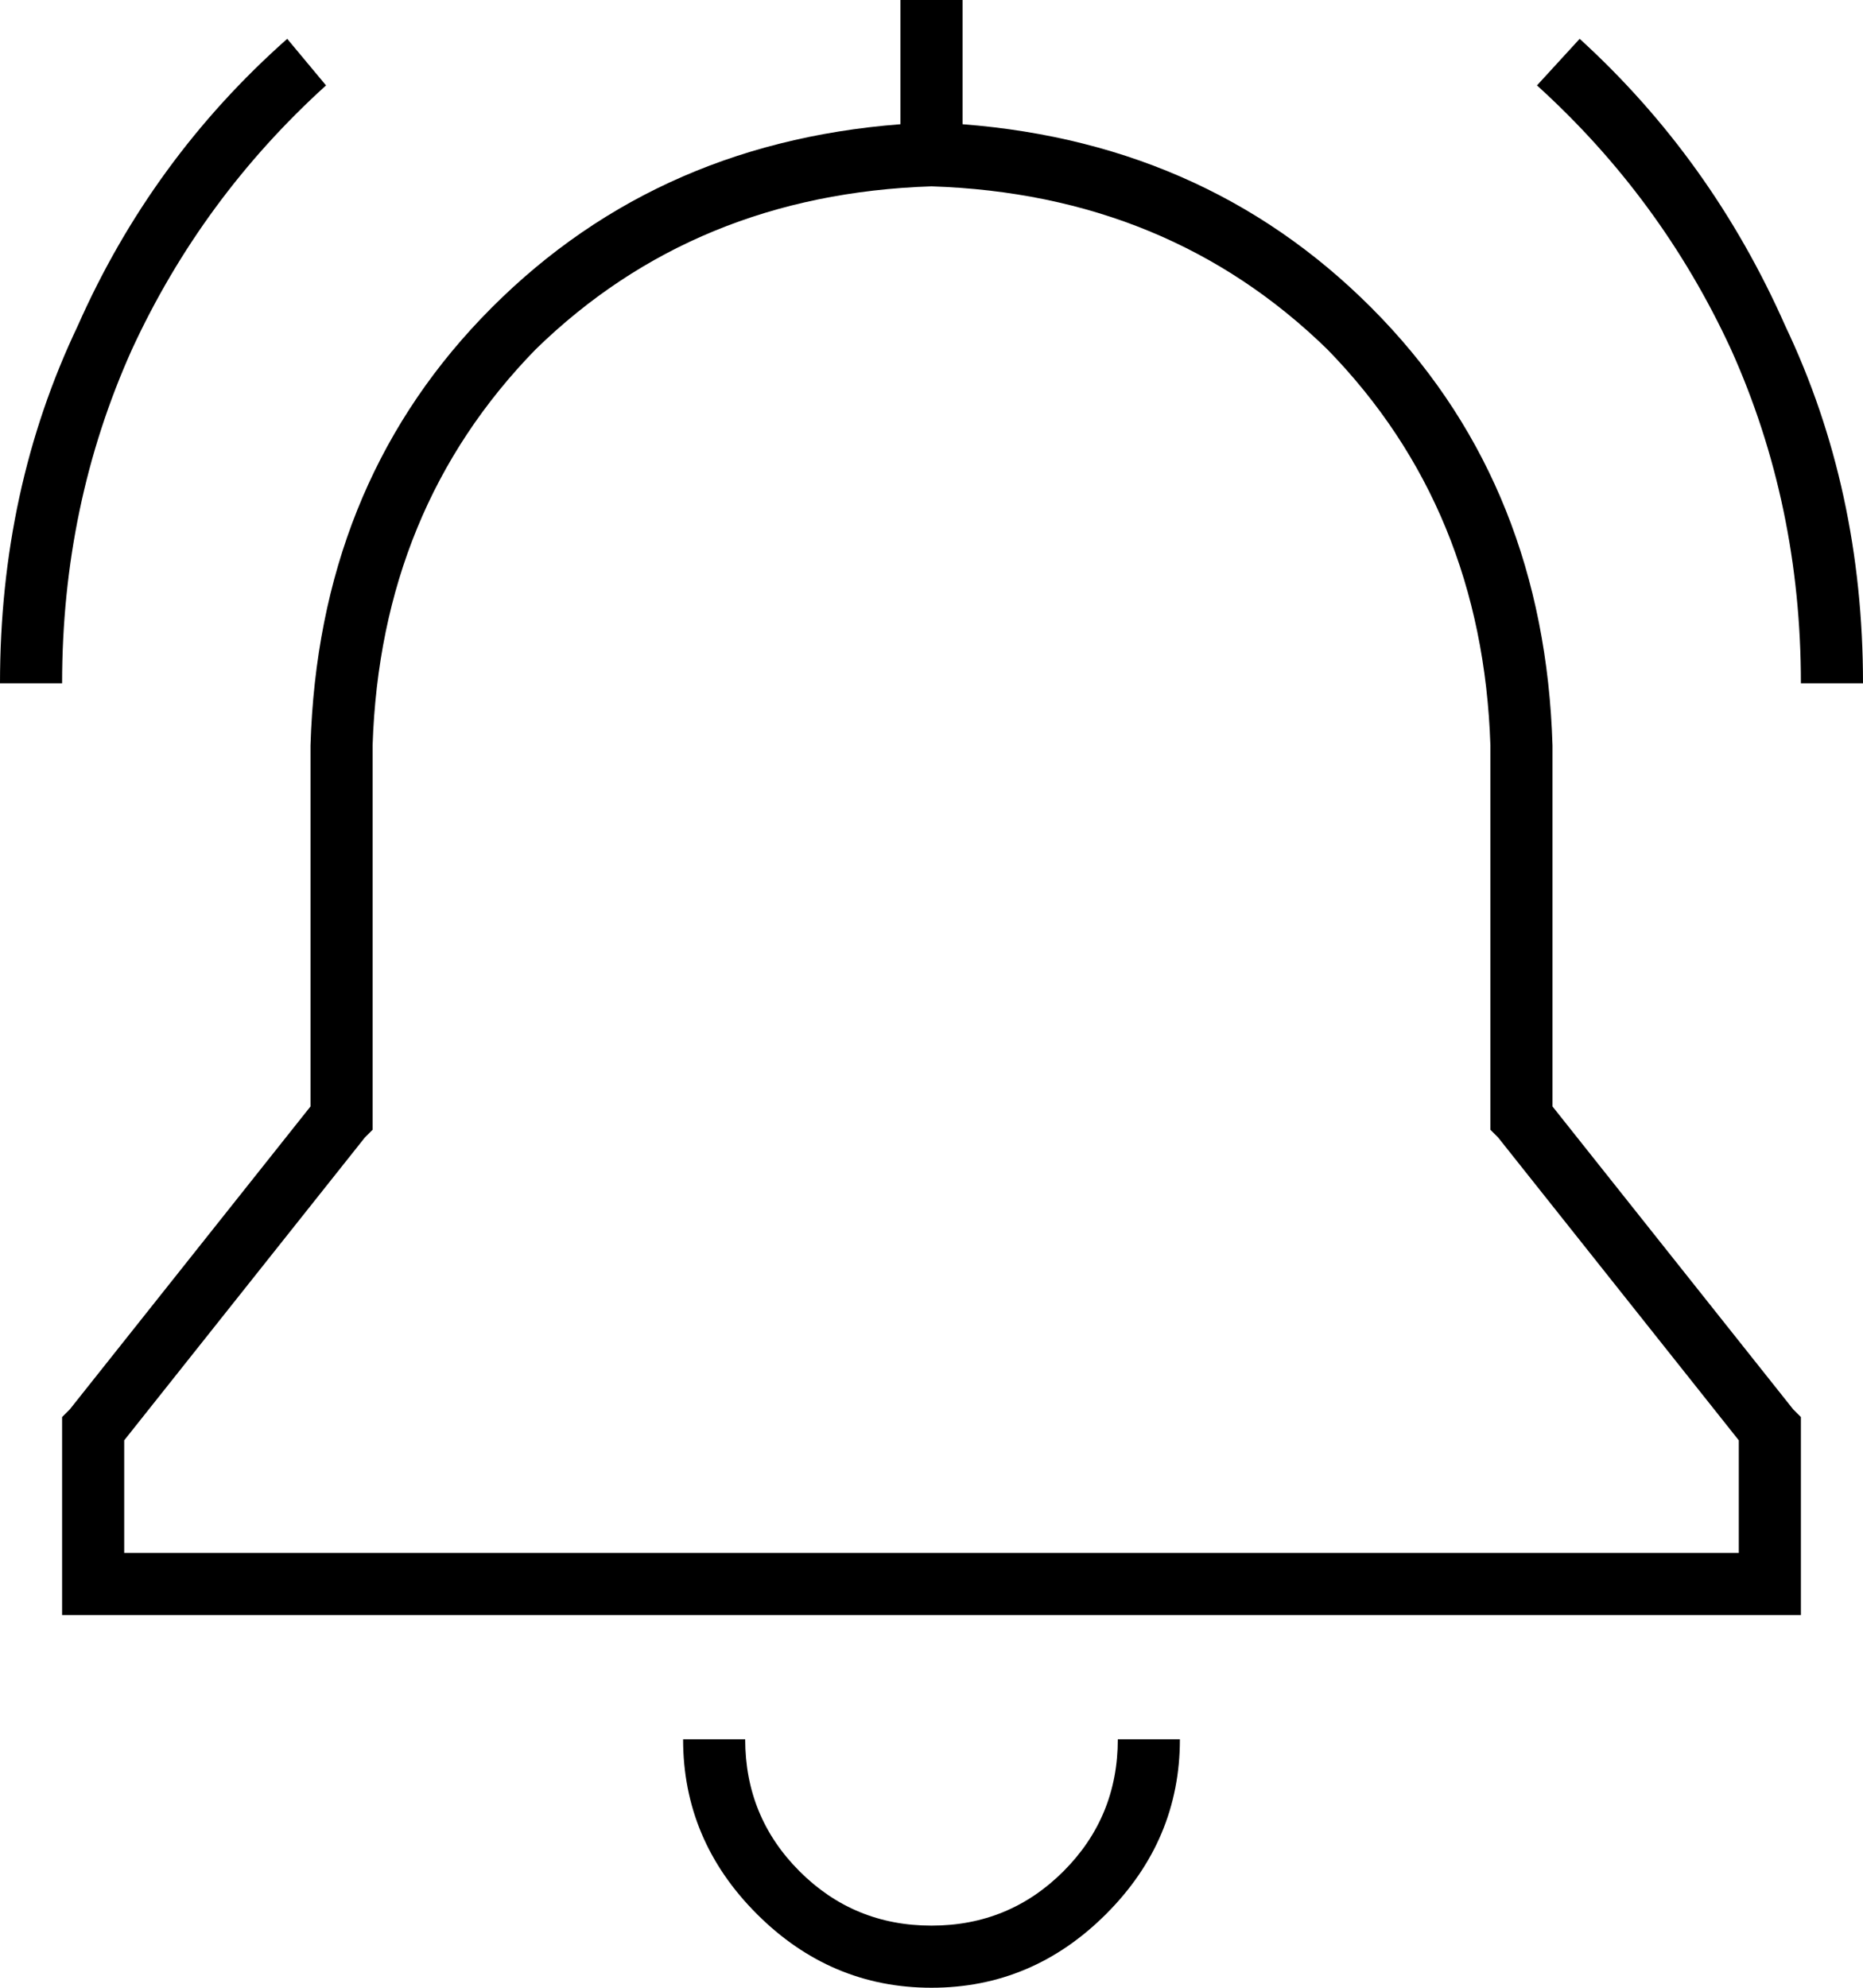 <svg xmlns="http://www.w3.org/2000/svg" viewBox="0 0 480 512">
  <path d="M 248 0 L 232 0 L 248 0 L 232 0 L 232 32 L 232 32 Q 167 37 124 82 Q 82 126 80 192 L 80 285 L 80 285 L 18 363 L 18 363 L 16 365 L 16 365 L 16 368 L 16 368 L 16 408 L 16 408 L 16 416 L 16 416 L 24 416 L 464 416 L 464 408 L 464 408 L 464 368 L 464 368 L 464 365 L 464 365 L 462 363 L 462 363 L 400 285 L 400 285 L 400 192 L 400 192 Q 398 126 356 82 Q 313 37 248 32 L 248 0 L 248 0 Z M 96 192 Q 98 131 138 90 L 138 90 L 138 90 Q 179 50 240 48 Q 301 50 342 90 Q 382 131 384 192 L 384 288 L 384 288 L 384 291 L 384 291 L 386 293 L 386 293 L 448 371 L 448 371 L 448 400 L 448 400 L 32 400 L 32 400 L 32 371 L 32 371 L 94 293 L 94 293 L 96 291 L 96 291 L 96 288 L 96 288 L 96 192 L 96 192 Z M 192 448 L 176 448 L 192 448 L 176 448 Q 176 474 195 493 Q 214 512 240 512 Q 266 512 285 493 Q 304 474 304 448 L 288 448 L 288 448 Q 288 468 274 482 Q 260 496 240 496 Q 220 496 206 482 Q 192 468 192 448 L 192 448 Z M 16 176 Q 16 130 34 90 L 34 90 L 34 90 Q 52 51 84 22 L 74 10 L 74 10 Q 39 41 20 84 Q 0 126 0 176 L 16 176 L 16 176 Z M 396 22 Q 428 51 446 90 L 446 90 L 446 90 Q 464 130 464 176 L 480 176 L 480 176 Q 480 126 460 84 Q 441 41 407 10 L 396 22 L 396 22 Z" />
</svg>